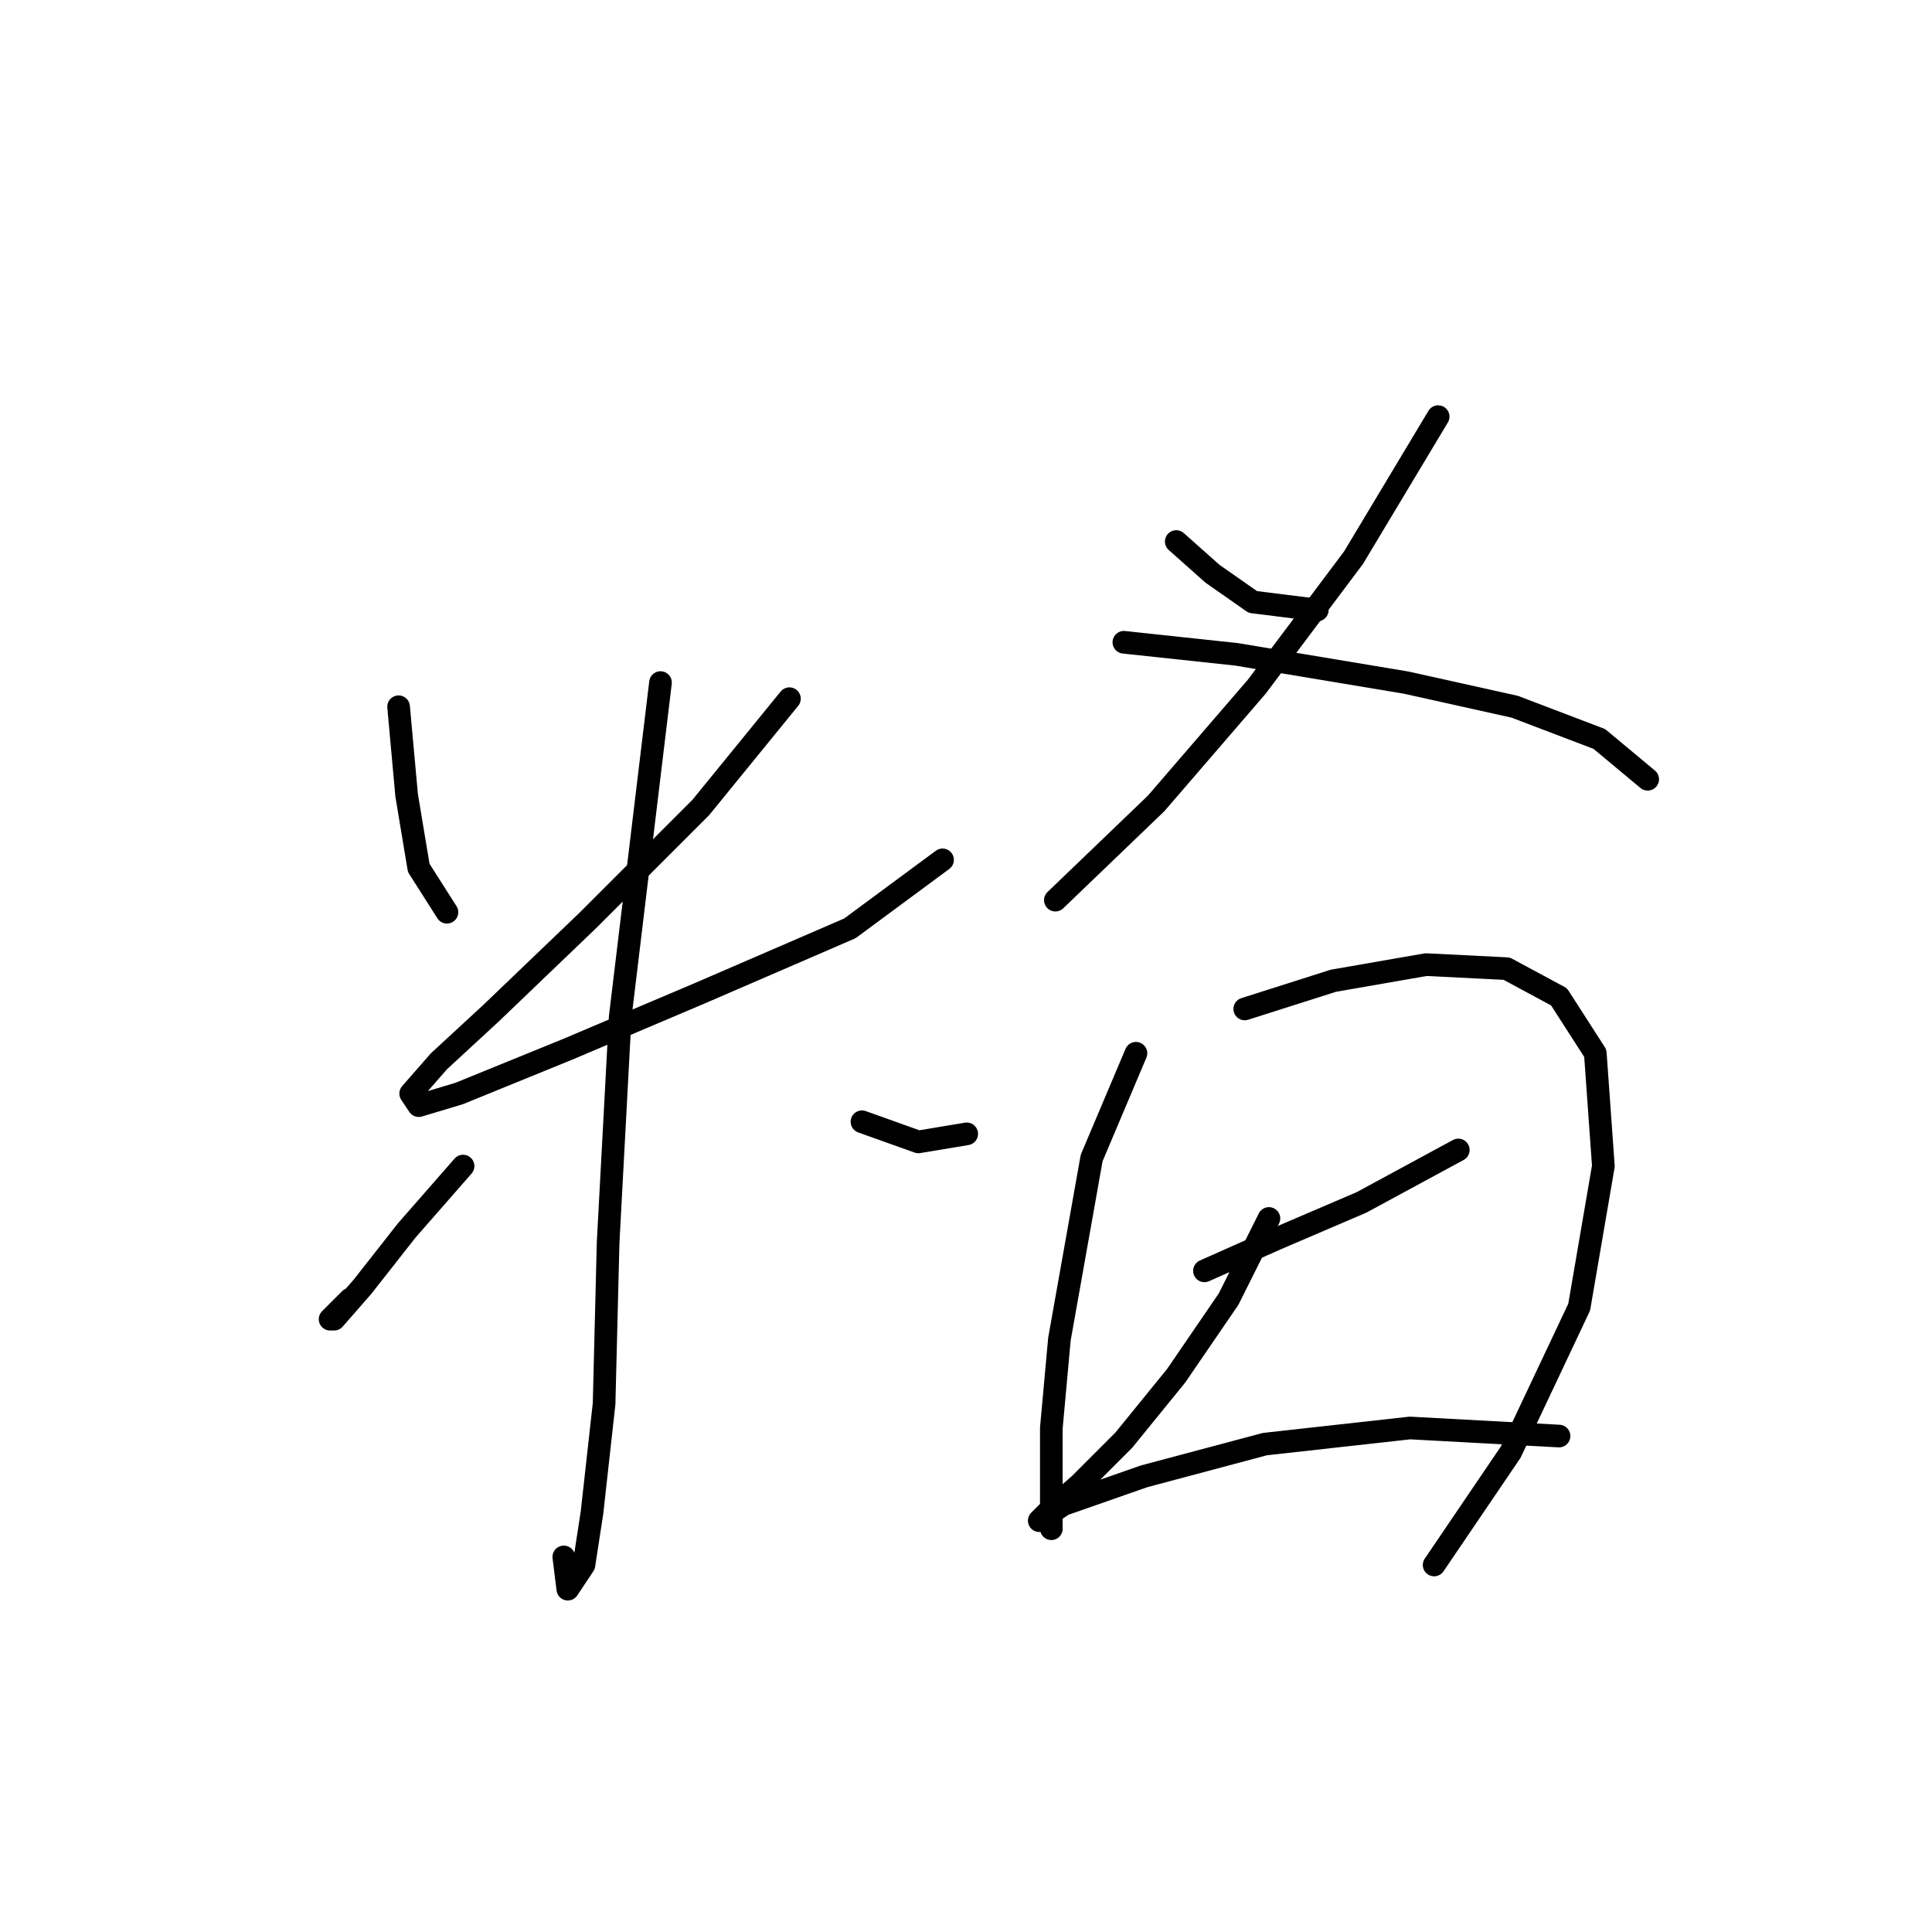 <?xml version="1.0" standalone="no"?>
    <svg width="256" height="256" xmlns="http://www.w3.org/2000/svg" version="1.1">
    <polyline stroke="black" stroke-width="3" stroke-linecap="round" fill="transparent" stroke-linejoin="round" points="52.815 93.647 53.883 105.393 55.485 115.003 59.222 120.876 59.222 120.876 " />
        <polyline stroke="black" stroke-width="3" stroke-linecap="round" fill="transparent" stroke-linejoin="round" points="104.604 92.579 92.858 106.995 77.909 121.944 65.095 134.224 58.154 140.631 54.417 144.902 55.485 146.504 60.824 144.902 75.24 139.029 92.858 131.554 112.613 123.012 124.893 113.935 124.893 113.935 " />
        <polyline stroke="black" stroke-width="3" stroke-linecap="round" fill="transparent" stroke-linejoin="round" points="87.519 90.444 82.18 134.758 80.579 164.657 80.045 186.013 78.443 200.428 77.375 207.369 75.24 210.573 74.706 206.301 74.706 206.301 " />
        <polyline stroke="black" stroke-width="3" stroke-linecap="round" fill="transparent" stroke-linejoin="round" points="61.358 154.512 53.883 163.055 48.01 170.53 44.273 174.801 43.739 174.801 46.409 172.131 46.409 172.131 " />
        <polyline stroke="black" stroke-width="3" stroke-linecap="round" fill="transparent" stroke-linejoin="round" points="114.215 148.639 121.689 151.309 128.096 150.241 128.096 150.241 " />
        <polyline stroke="black" stroke-width="3" stroke-linecap="round" fill="transparent" stroke-linejoin="round" points="155.86 71.757 160.665 76.028 166.004 79.765 174.546 80.833 174.546 80.833 " />
        <polyline stroke="black" stroke-width="3" stroke-linecap="round" fill="transparent" stroke-linejoin="round" points="190.564 55.206 179.352 73.892 166.538 90.977 153.19 106.461 139.842 119.275 139.842 119.275 " />
        <polyline stroke="black" stroke-width="3" stroke-linecap="round" fill="transparent" stroke-linejoin="round" points="148.919 85.104 163.868 86.706 186.292 90.444 200.708 93.647 211.92 97.918 218.327 103.257 218.327 103.257 " />
        <polyline stroke="black" stroke-width="3" stroke-linecap="round" fill="transparent" stroke-linejoin="round" points="150.521 139.563 144.648 153.445 140.376 177.47 139.308 189.216 139.308 198.827 139.308 202.564 139.308 202.564 " />
        <polyline stroke="black" stroke-width="3" stroke-linecap="round" fill="transparent" stroke-linejoin="round" points="164.936 133.69 176.682 129.953 188.962 127.817 199.64 128.351 206.581 132.088 211.386 139.563 212.454 154.512 209.25 173.199 200.174 192.42 190.03 207.369 190.03 207.369 " />
        <polyline stroke="black" stroke-width="3" stroke-linecap="round" fill="transparent" stroke-linejoin="round" points="159.597 168.394 169.207 164.123 180.419 159.318 193.233 152.377 193.233 152.377 " />
        <polyline stroke="black" stroke-width="3" stroke-linecap="round" fill="transparent" stroke-linejoin="round" points="168.139 161.453 162.8 172.131 155.86 182.276 148.919 190.818 143.046 196.691 138.775 200.428 137.707 201.496 140.91 199.361 151.588 195.623 167.606 191.352 186.826 189.216 206.581 190.284 206.581 190.284 " />
        </svg>